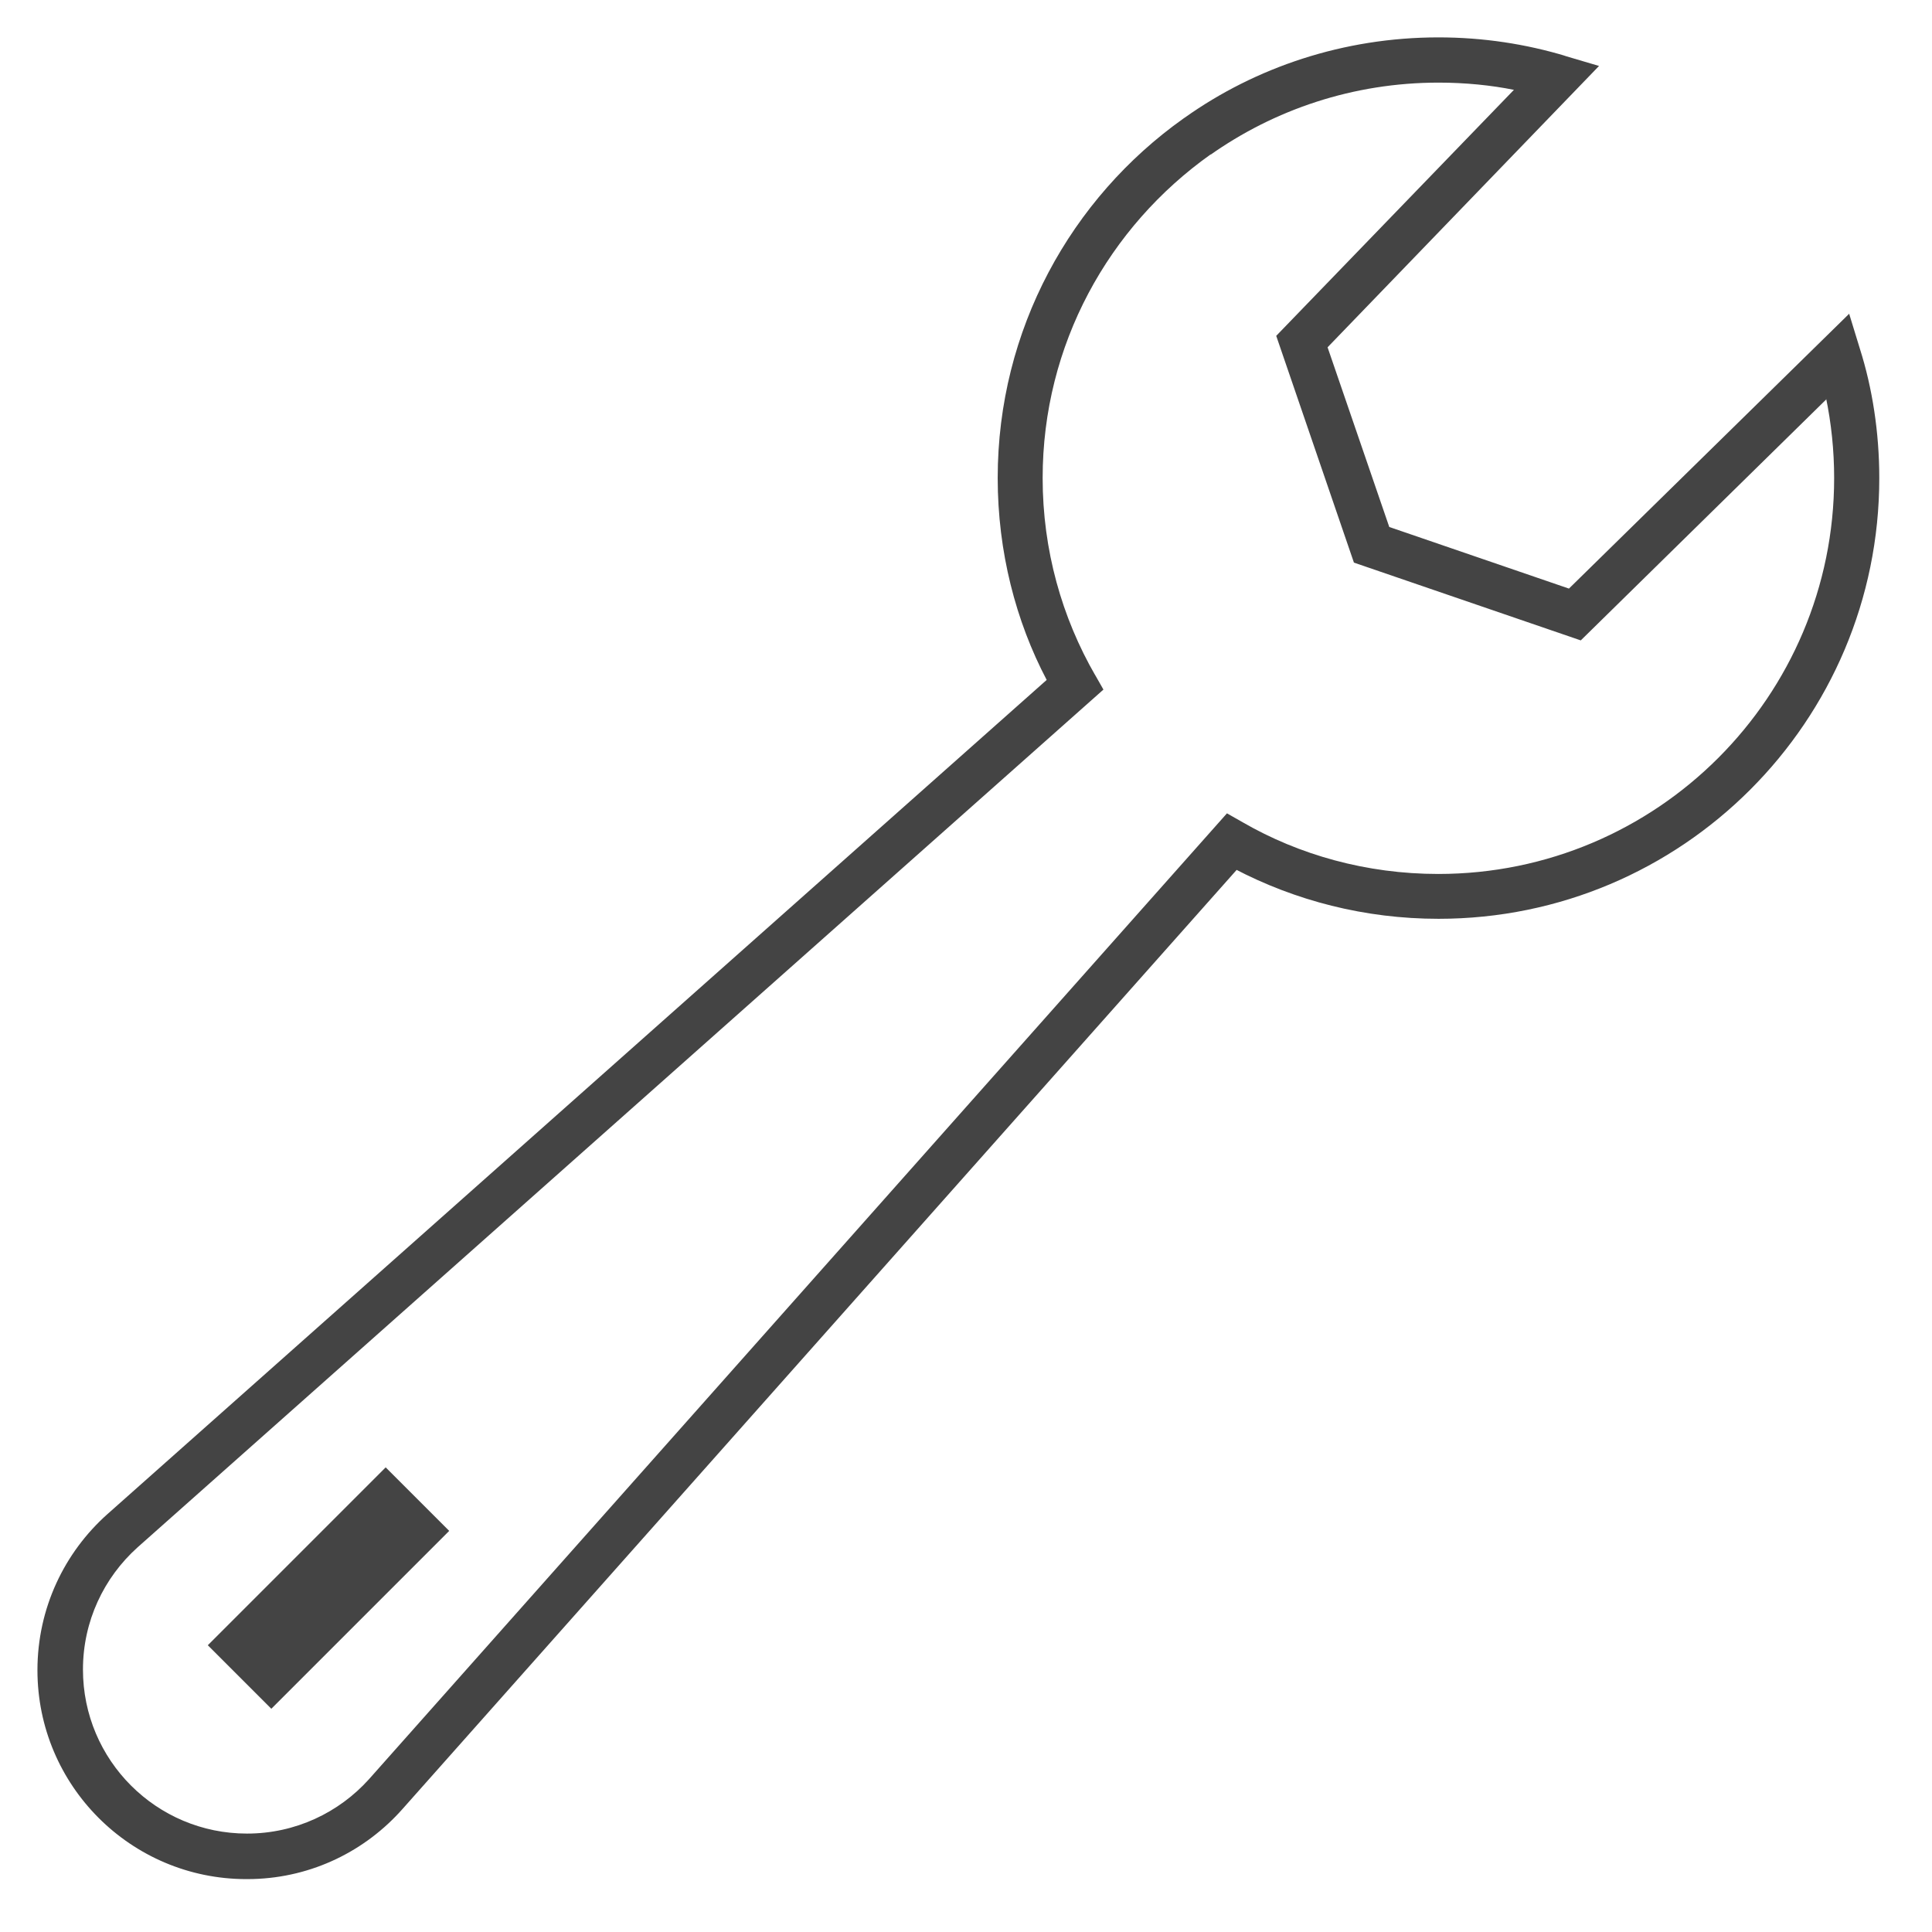 <?xml version='1.0' encoding='UTF-8' standalone='no'?><!-- Created with UBS Icon App (http://www.ubs.com/microsites/iconapp/) --><svg xmlns:svg='http://www.w3.org/2000/svg' xmlns='http://www.w3.org/2000/svg' width='64' height='64' viewBox='0 0 64 64' data-tags='Administration'><g transform='translate(0,0)'><path d='M131.52 1004c-61.603-0.071-111.515-50.027-111.515-111.64 0-33.156 14.453-62.935 37.403-83.383l0.111-0.097 501.72-445.6c-16.494-31.34-26.174-68.484-26.174-107.888 0-79.298 39.203-149.44 99.286-192.101l0.728-0.491c37.739-26.791 84.746-42.828 135.499-42.828 23.82 0 46.816 3.533 68.491 10.103l-1.669-0.435 18.96 5.6-145.040 150.32 32.96 96 96 32.92 149.72-146.84 5.8 18.92c6.533 20.603 10.297 44.299 10.297 68.873 0 130.052-105.428 235.48-235.48 235.48-39.392 0-76.524-9.672-109.152-26.771l1.295 0.618-445.64 501.72c-19.717 22.319-48.108 36.583-79.845 37.477l-0.155 0.003zM646.92 82.44c-54.623 38.752-89.838 101.75-89.838 172.973 0 38.466 10.272 74.532 28.221 105.607l-0.544-1.020 4.8 8.44-516.12 458.36c-17.905 16.113-29.114 39.364-29.114 65.234 0 48.402 39.238 87.64 87.64 87.64 25.87 0 49.122-11.209 65.164-29.035l0.070-0.079 458.36-516 8.44 4.8c30.025 17.354 66.046 27.593 104.458 27.593 116.819 0 211.52-94.701 211.52-211.52 0-14.878-1.536-29.397-4.458-43.407l0.24 1.374-131.16 128.76-121.2-41.56-41.52-121.16 127-131.44c-12.103-2.455-26.014-3.86-40.253-3.86-45.586 0-87.808 14.402-122.365 38.903l0.658-0.443z ' transform='translate(0,0) scale(0.062,0.062)' fill='#444444' style='undefined'></path><path d='M111.029 879.042l95.035-95.035 33.941 33.941-95.035 95.035-33.941-33.941z ' transform='translate(0,0) scale(0.062,0.062)' fill='#444444' style='undefined'></path></g></svg>
